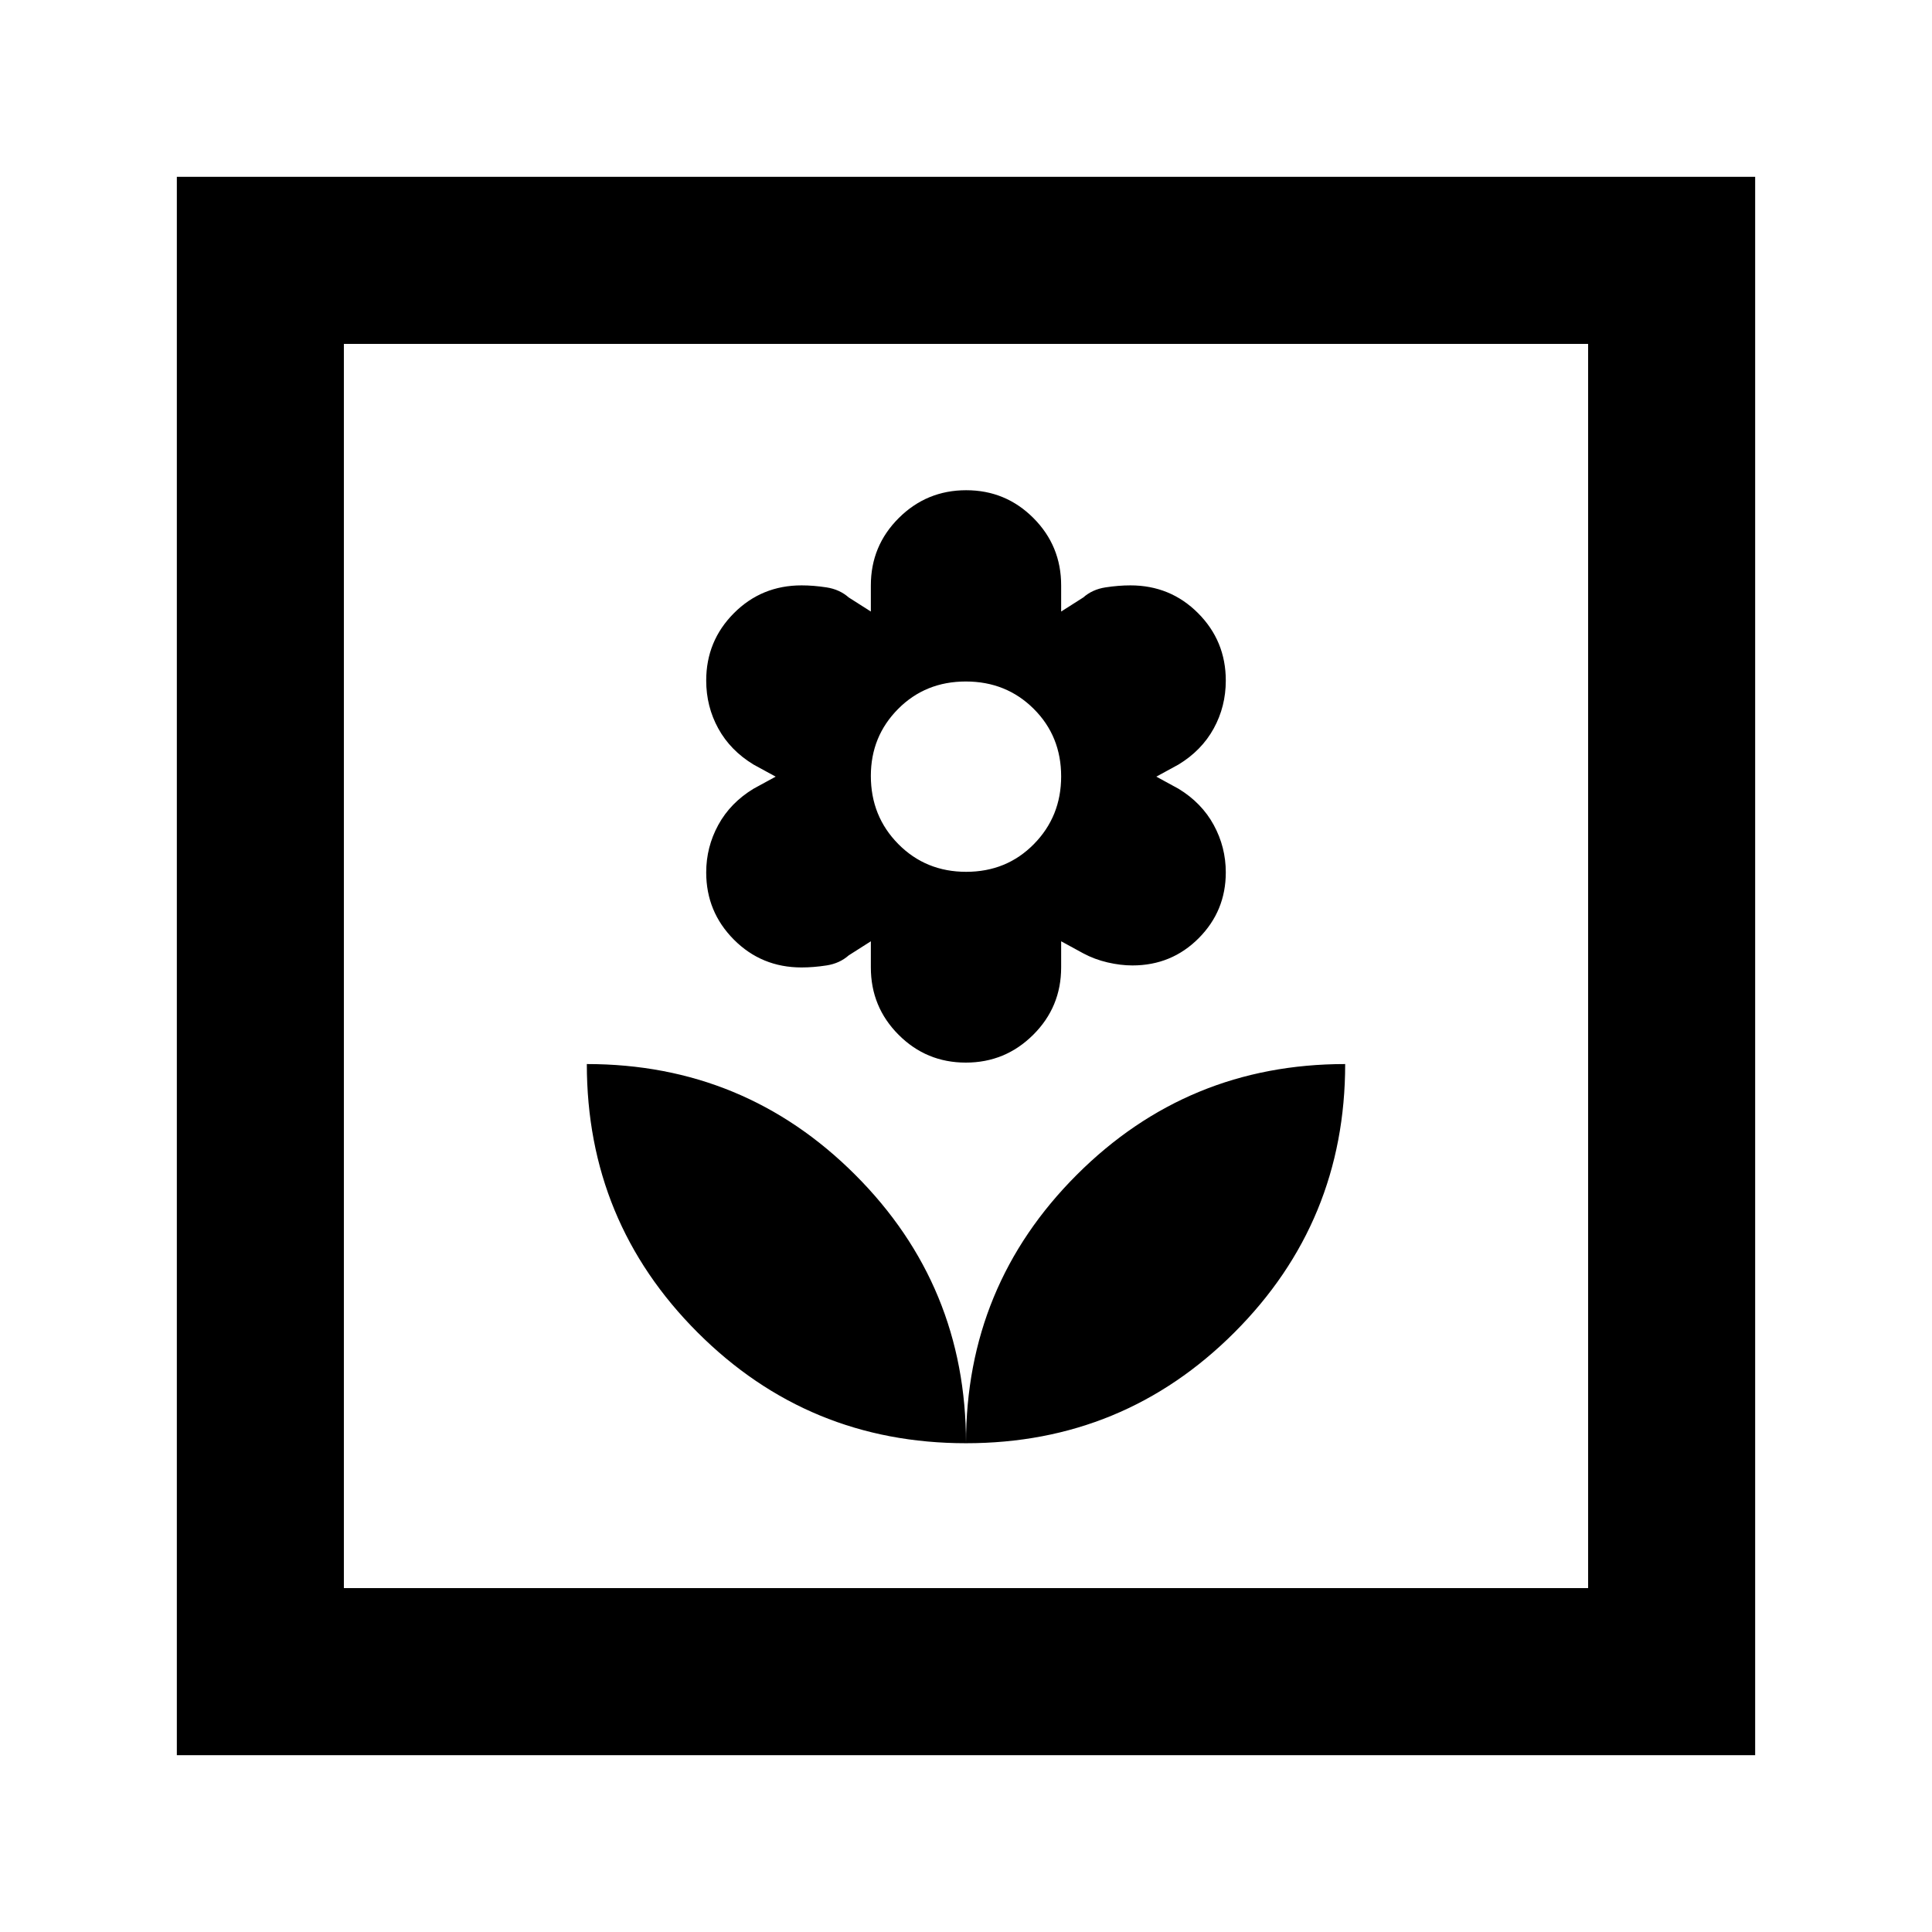 <svg xmlns="http://www.w3.org/2000/svg" height="20" viewBox="0 -960 960 960" width="20"><path d="M480-242.87q0-78.33-55.04-133.37-55.05-55.04-133.37-55.04 0 78.32 55.04 133.37 55.04 55.04 133.37 55.04ZM479.91-432q19.61 0 33.49-13.82 13.88-13.81 13.88-33.46v-13l11 6q5.6 3 12.06 4.5 6.46 1.5 12.36 1.5 19.45 0 32.92-13.53 13.47-13.52 13.47-32.69 0-12.59-6-23.59t-17.52-18l-11-6 11-6q11.52-7 17.52-17.93 6-10.92 6-23.83 0-19.65-13.76-33.46-13.76-13.82-33.63-13.82-5.9 0-12.4 1t-11.02 5l-11 7v-13q0-19.65-13.79-33.47-13.79-13.81-33.4-13.81T446.6-702.6q-13.88 13.82-13.88 33.47v13l-11-7q-4.52-4-11.02-5t-12.4-1q-19.87 0-33.63 13.82-13.76 13.81-13.76 33.46 0 12.91 6 23.83 6 10.93 17.52 17.93l11 6-11 6q-11.52 7-17.52 18t-6 23.59q0 19.59 13.76 33.4 13.76 13.82 33.63 13.82 5.9 0 12.4-1t11.02-5l11-7v13q0 19.65 13.79 33.46Q460.3-432 479.91-432Zm.18-94.8q-20.09 0-33.73-13.8-13.64-13.8-13.64-33.86 0-19.63 13.55-33.27 13.55-13.64 33.64-13.64t33.73 13.58q13.64 13.57 13.64 33.59 0 19.87-13.55 33.63-13.55 13.77-33.64 13.77ZM480-242.87q78.33 0 133.37-55.04 55.04-55.05 55.04-133.37-78.32 0-133.37 55.04Q480-321.2 480-242.87Zm-392.13 155v-784.26h784.26v784.26H87.87Zm83-83h618.26v-618.26H170.87v618.26Zm0 0v-618.26 618.26Z"/></svg>